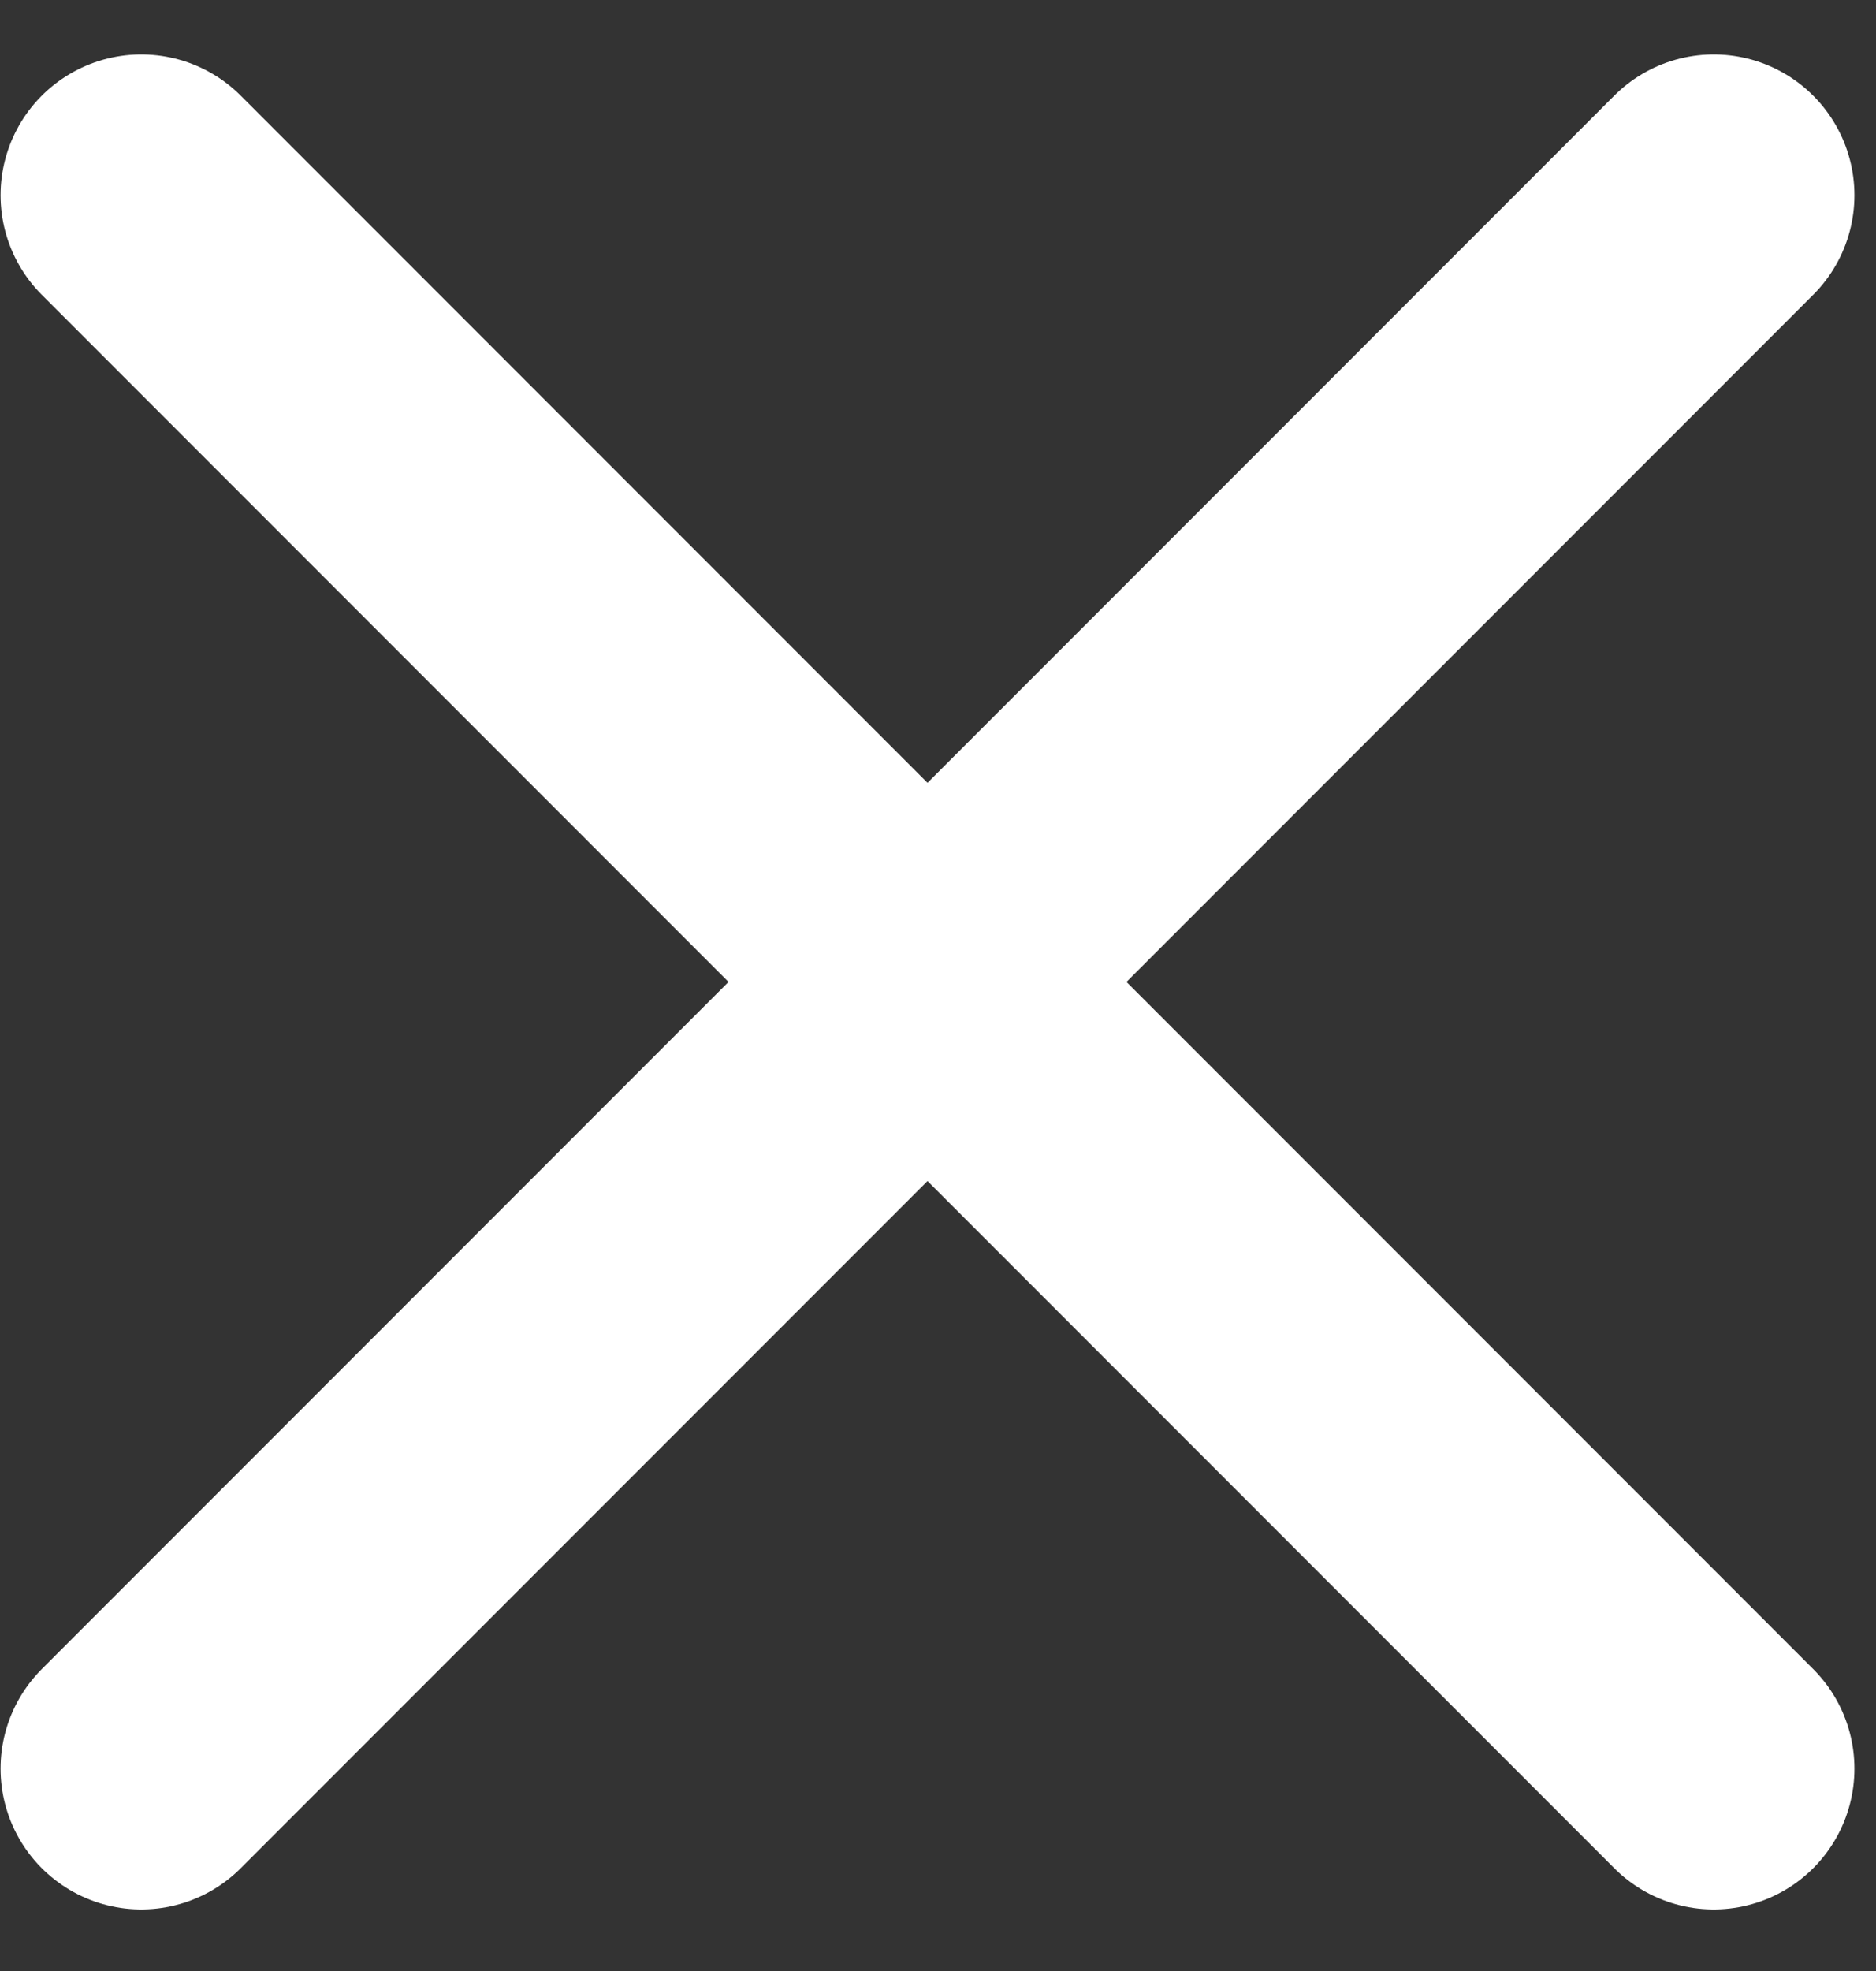 <svg width="20" height="21" viewBox="0 0 20 21" fill="none" xmlns="http://www.w3.org/2000/svg">
<rect x="0" y="0" width="20" height="21" fill="#333333" stroke="none"/>
<path d="M18.27 2.08L1.506 18.844" stroke="white" stroke-width="3" stroke-linecap="round"/>
<path d="M18.27 18.844L1.506 2.08" stroke="white" stroke-width="3" stroke-linecap="round"/>
</svg>
